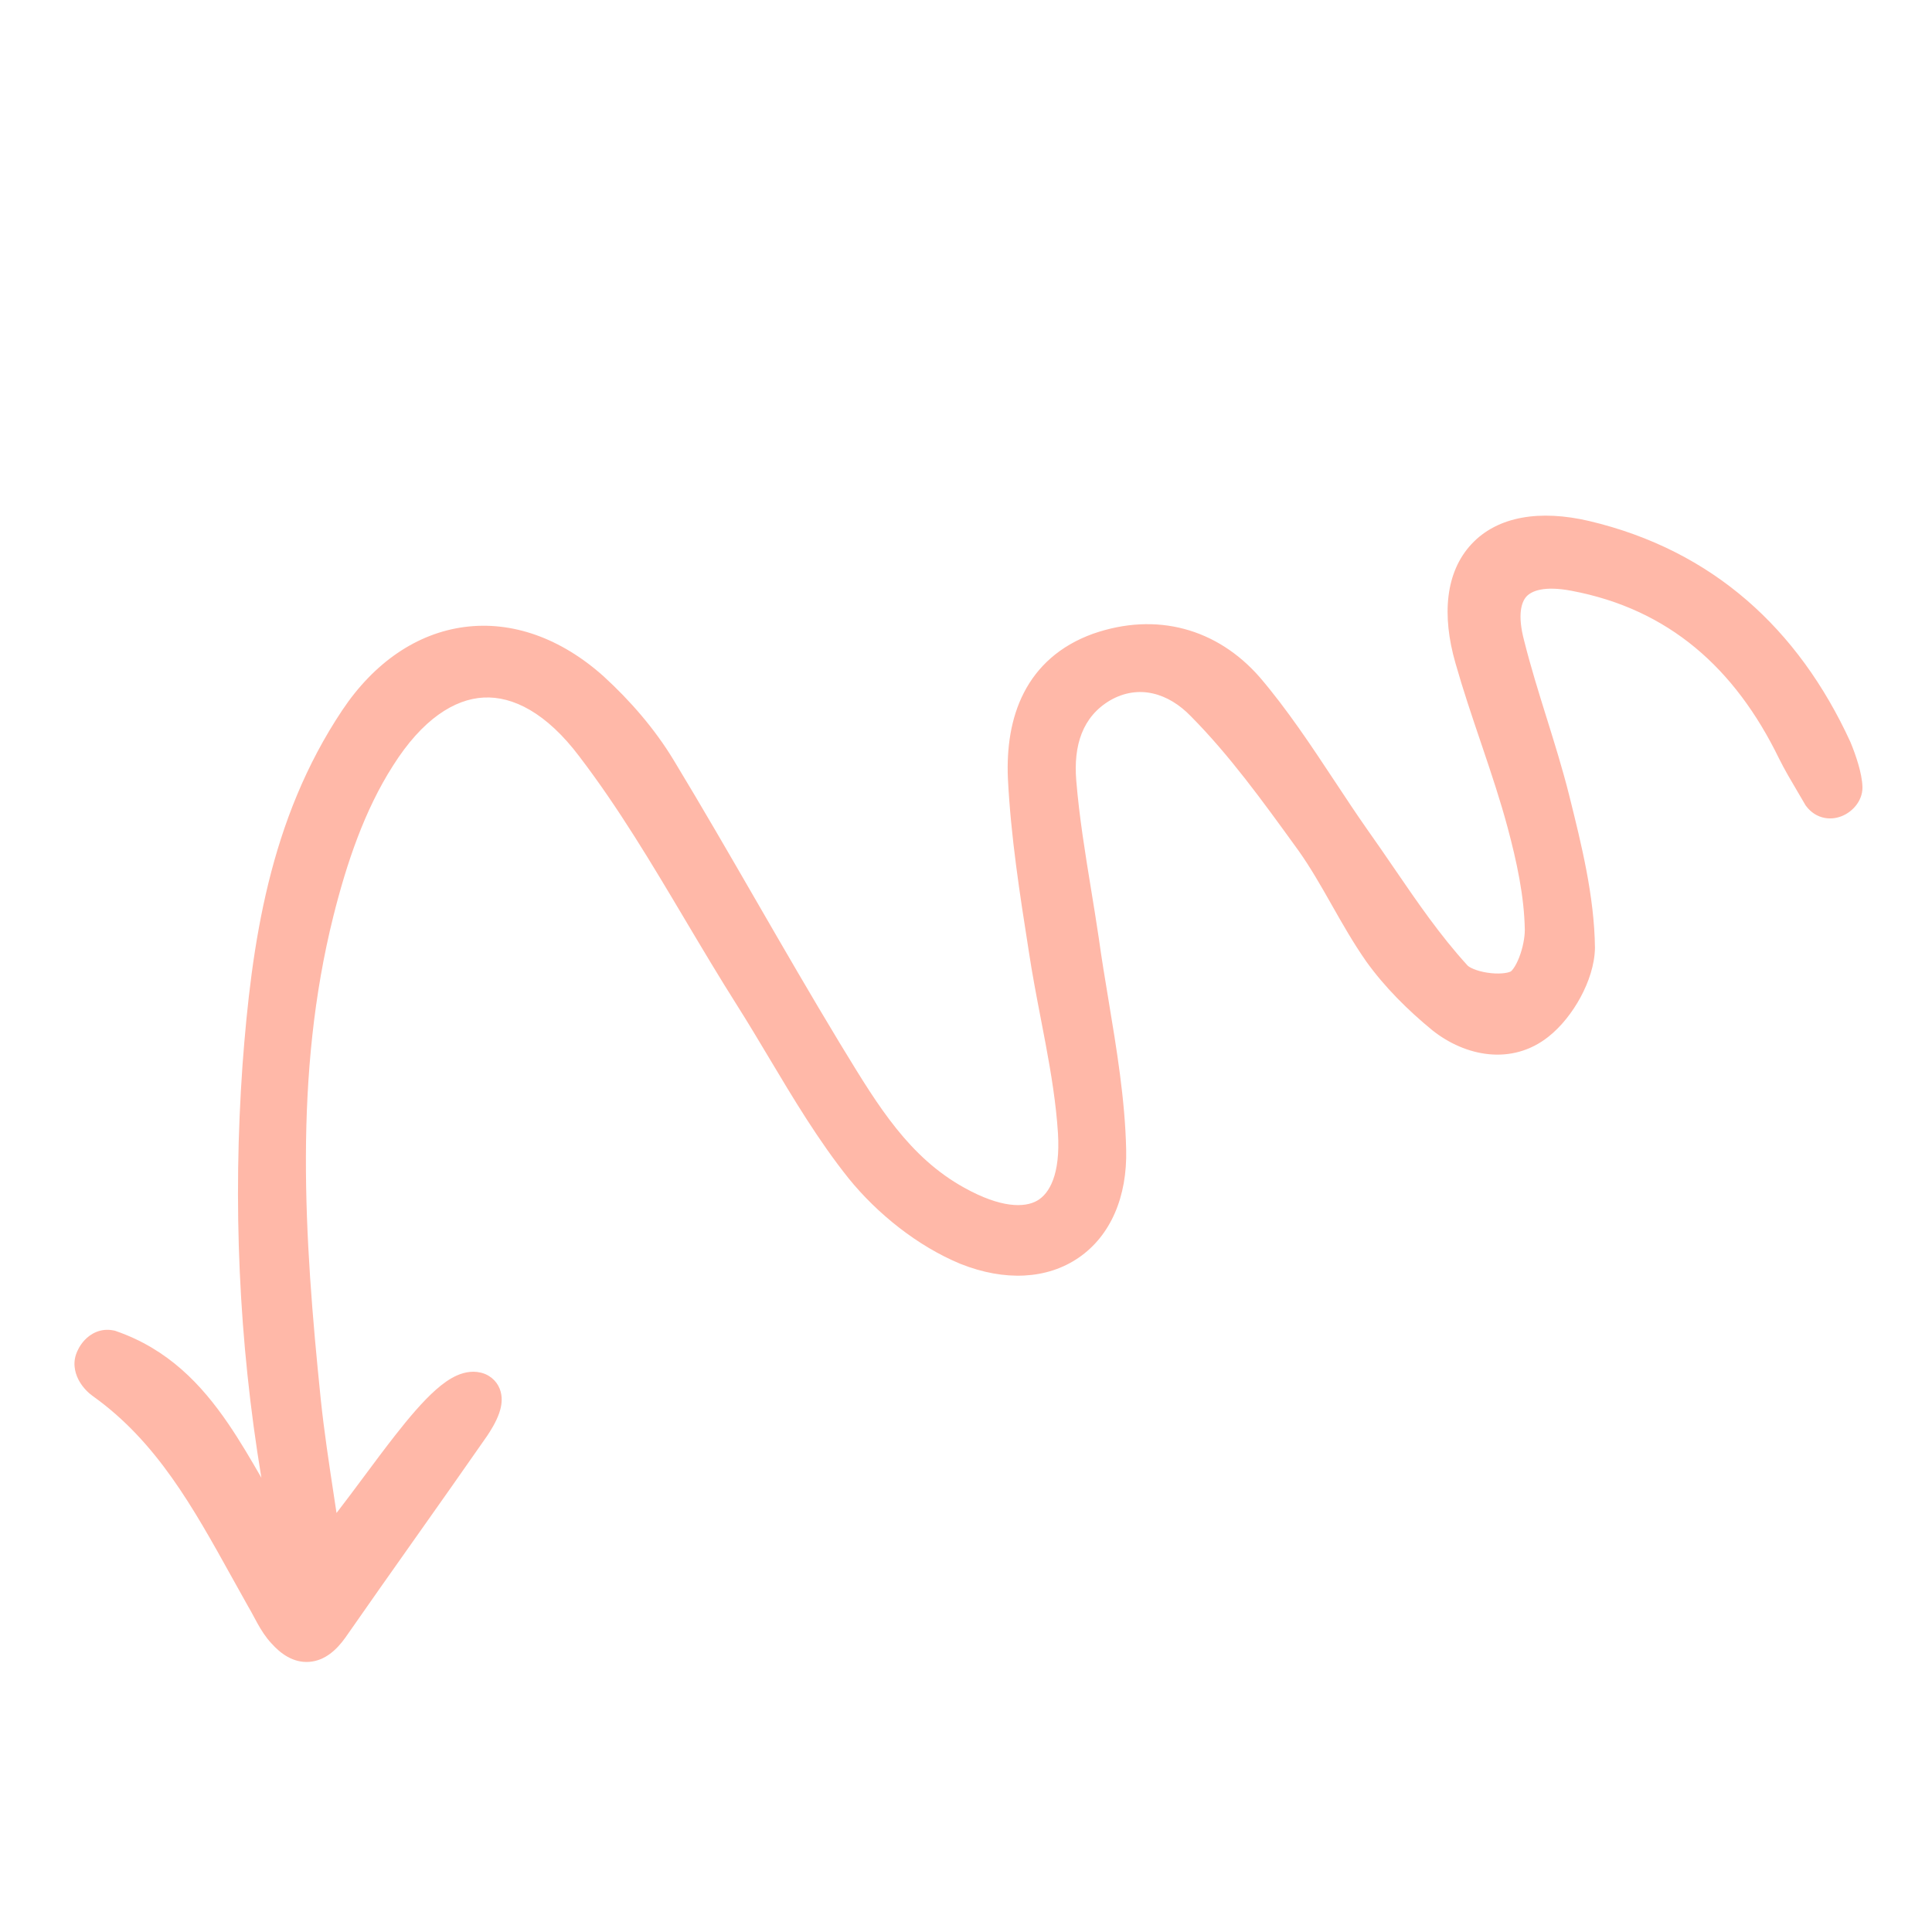 <svg width="207" height="207" viewBox="0 0 207 207" fill="none" xmlns="http://www.w3.org/2000/svg">
<g clip-path="url(#clip0_19_7)">
<path fill-rule="evenodd" clip-rule="evenodd" d="M28.005 158.33C26.877 156.373 25.719 154.39 24.448 152.528C21.579 148.327 18.009 144.556 12.438 142.62L12.312 142.576L12.182 142.55C10.739 142.254 9.668 142.946 9.083 143.565C8.542 144.136 8.256 144.783 8.146 145.111C7.747 146.301 8.138 147.372 8.523 148.029C8.914 148.698 9.461 149.24 9.961 149.593C16.787 154.466 20.686 161.498 24.836 168.981C25.419 170.033 26.008 171.095 26.61 172.16L26.623 172.183L26.637 172.206C26.834 172.534 26.984 172.817 27.157 173.143C27.288 173.389 27.432 173.66 27.618 173.991C27.986 174.645 28.452 175.403 29.083 176.077C30.054 177.162 31.405 178.18 33.123 178.058C34.823 177.937 36.081 176.751 36.999 175.465L37.006 175.455L37.013 175.445C39.519 171.842 42.053 168.255 44.593 164.66L44.594 164.659C47.132 161.067 49.674 157.468 52.189 153.851L52.203 153.832L52.216 153.812C52.519 153.354 53.142 152.397 53.484 151.408C53.651 150.926 53.834 150.209 53.714 149.439C53.571 148.521 53.013 147.683 52.037 147.242L51.982 147.217L51.926 147.196C50.841 146.781 49.787 147.006 48.981 147.359C48.18 147.709 47.42 148.268 46.726 148.879C45.333 150.105 43.832 151.879 42.34 153.784C41.212 155.224 40.082 156.744 38.962 158.25C37.983 159.565 37.012 160.871 36.056 162.106C35.968 161.523 35.88 160.947 35.794 160.377C35.244 156.759 34.73 153.379 34.37 149.956C32.573 132.443 31.471 115.145 35.716 98.173C37.141 92.474 39.064 86.793 42.093 82.062L42.097 82.056L42.101 82.049C45.241 77.065 48.684 74.897 51.825 74.737C54.953 74.577 58.546 76.373 62.079 81.057L62.085 81.066C66.288 86.576 69.815 92.51 73.41 98.558C75.241 101.636 77.088 104.744 79.051 107.841C80.162 109.597 81.257 111.432 82.369 113.293C84.989 117.682 87.699 122.222 90.923 126.253L90.932 126.264C93.995 130.043 98.312 133.513 102.901 135.413L102.914 135.418L102.928 135.423C107.64 137.296 112.189 137.086 115.591 134.74C118.997 132.39 120.791 128.218 120.66 123.144C120.542 117.82 119.637 112.376 118.765 107.127C118.39 104.87 118.021 102.65 117.724 100.49L117.722 100.48L117.721 100.47C117.46 98.712 117.179 96.989 116.9 95.282C116.263 91.379 115.64 87.565 115.313 83.624C115.008 79.885 115.963 76.794 118.951 75.034C122.019 73.282 125.203 74.267 127.585 76.734L127.594 76.743L127.602 76.751C131.72 80.91 135.244 85.777 138.833 90.735C138.94 90.882 139.046 91.029 139.152 91.175C140.402 92.939 141.494 94.854 142.644 96.881L142.708 96.994C143.824 98.962 144.998 101.032 146.367 102.991L146.373 103L146.38 103.01C148.362 105.776 150.865 108.251 153.435 110.36L153.445 110.369L153.456 110.378C157 113.206 161.98 114.177 165.887 111.091C167.262 110.01 168.474 108.463 169.349 106.841C170.219 105.229 170.857 103.357 170.888 101.581L170.888 101.552L170.888 101.523C170.823 96.03 169.431 90.446 168.172 85.392L168.129 85.22C167.428 82.42 166.564 79.649 165.716 76.931L165.7 76.881C164.841 74.128 164 71.427 163.314 68.693L163.311 68.678L163.306 68.662C162.561 65.879 163.006 64.5 163.555 63.905C164.1 63.315 165.443 62.742 168.365 63.297L168.368 63.297C178.822 65.265 185.885 71.61 190.578 81.205L190.582 81.214C191.202 82.466 191.928 83.69 192.597 84.821C192.874 85.288 193.387 86.169 193.387 86.169L193.45 86.278C193.45 86.278 193.026 85.716 193.525 86.379C194.025 87.042 194.715 87.49 195.515 87.637C196.278 87.777 196.98 87.615 197.524 87.358C198.066 87.103 198.54 86.715 198.892 86.253C199.231 85.807 199.561 85.146 199.548 84.348C199.536 83.559 199.328 82.657 199.104 81.884C198.869 81.073 198.566 80.24 198.271 79.531L198.257 79.498L198.242 79.465C192.695 67.404 183.53 58.967 170.274 55.824L170.268 55.822C165.044 54.602 160.474 55.279 157.663 58.294C154.862 61.297 154.464 65.917 155.943 71.056C156.756 73.916 157.702 76.713 158.627 79.447C158.69 79.632 158.753 79.817 158.815 80.002C159.805 82.931 160.76 85.791 161.536 88.686C162.511 92.325 163.313 96.041 163.372 99.621C163.375 100.437 163.159 101.58 162.765 102.586C162.571 103.083 162.359 103.483 162.158 103.763C161.978 104.014 161.872 104.083 161.872 104.083L161.864 104.087L161.844 104.097C161.48 104.272 160.53 104.4 159.332 104.212C158.781 104.126 158.277 103.987 157.878 103.82C157.454 103.644 157.277 103.49 157.242 103.45L157.233 103.44L157.224 103.43C154.308 100.239 151.866 96.672 149.33 92.968C148.396 91.603 147.45 90.221 146.462 88.831C145.323 87.207 144.189 85.491 143.034 83.743C140.524 79.947 137.92 76.008 134.978 72.567L134.97 72.558L134.962 72.549C130.393 67.338 123.902 65.537 117.121 67.898L117.109 67.901L117.098 67.906C113.553 69.188 111.148 71.411 109.704 74.218C108.288 76.971 107.862 80.153 107.985 83.317L107.986 83.327L107.986 83.337C108.295 89.622 109.267 95.809 110.22 101.875L110.226 101.913C110.226 101.915 110.226 101.917 110.227 101.919C110.592 104.349 111.061 106.783 111.52 109.168C111.691 110.052 111.86 110.929 112.022 111.797C112.628 115.044 113.149 118.222 113.353 121.412C113.627 125.842 112.431 127.888 111.133 128.637C109.769 129.423 107.219 129.429 103.321 127.259L103.315 127.256C97.431 124.004 94.09 118.52 90.419 112.492C90.262 112.235 90.105 111.977 89.947 111.718C86.926 106.725 84.009 101.678 81.081 96.61L81.076 96.602C78.152 91.541 75.217 86.46 72.172 81.43C70.148 78.086 67.502 75.052 64.704 72.493L64.697 72.486L64.69 72.479C60.088 68.353 54.855 66.511 49.768 67.178C44.684 67.844 40.091 70.971 36.67 76.095C28.851 87.812 26.955 101.094 25.983 114.116L25.983 114.124C24.942 128.876 25.564 143.626 28.005 158.33Z" fill="#FFB8A8"/>
</g>
<defs>
<clipPath id="clip0_19_7">
<rect width="207" height="207" fill="white" transform="matrix(4.37114e-08 -1 -1 -4.37114e-08 207 207)"/>
</clipPath>
</defs>
</svg>
